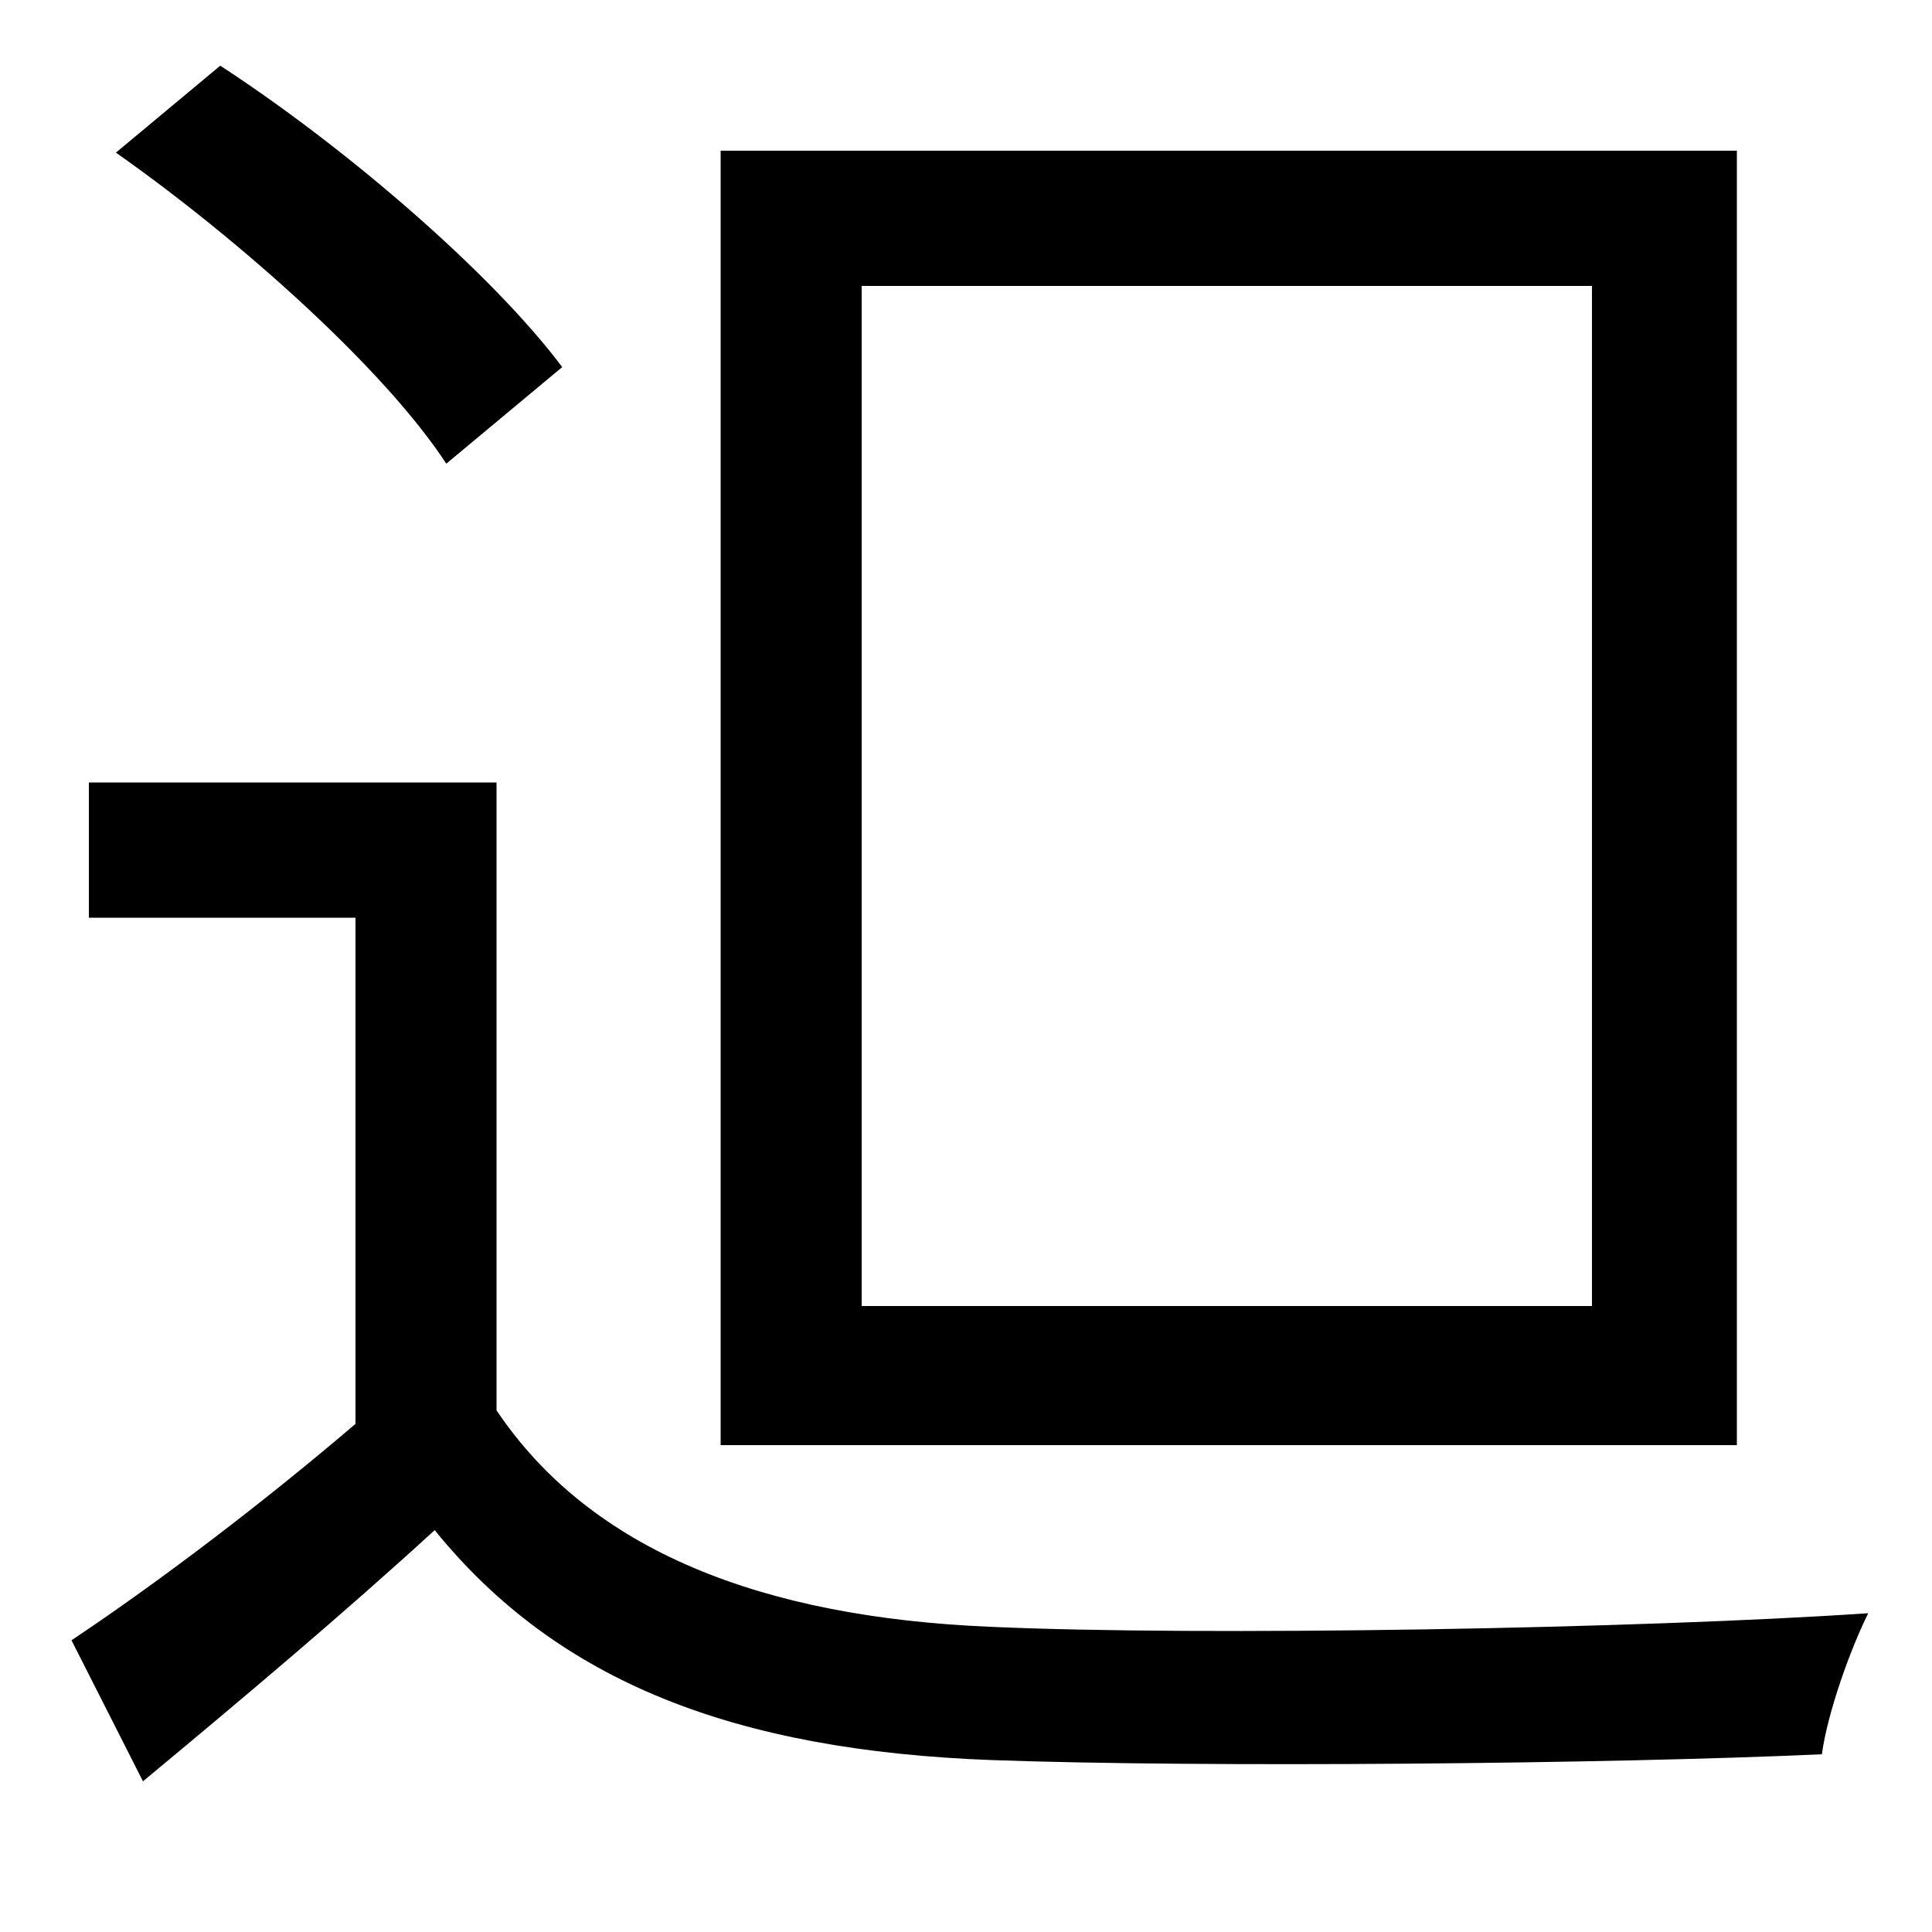 <svg xmlns="http://www.w3.org/2000/svg"
    viewBox="0 0 1000 1000">
  <!--
© 2014-2021 Adobe (http://www.adobe.com/).
Noto is a trademark of Google Inc.
This Font Software is licensed under the SIL Open Font License, Version 1.1. This Font Software is distributed on an "AS IS" BASIS, WITHOUT WARRANTIES OR CONDITIONS OF ANY KIND, either express or implied. See the SIL Open Font License for the specific language, permissions and limitations governing your use of this Font Software.
http://scripts.sil.org/OFL
  -->
<path d="M60 79C124 124 199 191 231 240L291 190C255 142 180 77 114 34ZM446 148L824 148 824 676 446 676ZM373 78L373 748 899 748 899 78ZM257 405L46 405 46 475 184 475 184 737C136 778 82 819 37 849L74 922C127 878 178 835 225 792 289 871 381 906 513 911 623 915 834 913 943 908 946 886 958 853 967 835 849 843 622 847 512 842 395 837 306 803 257 730Z"/>
</svg>